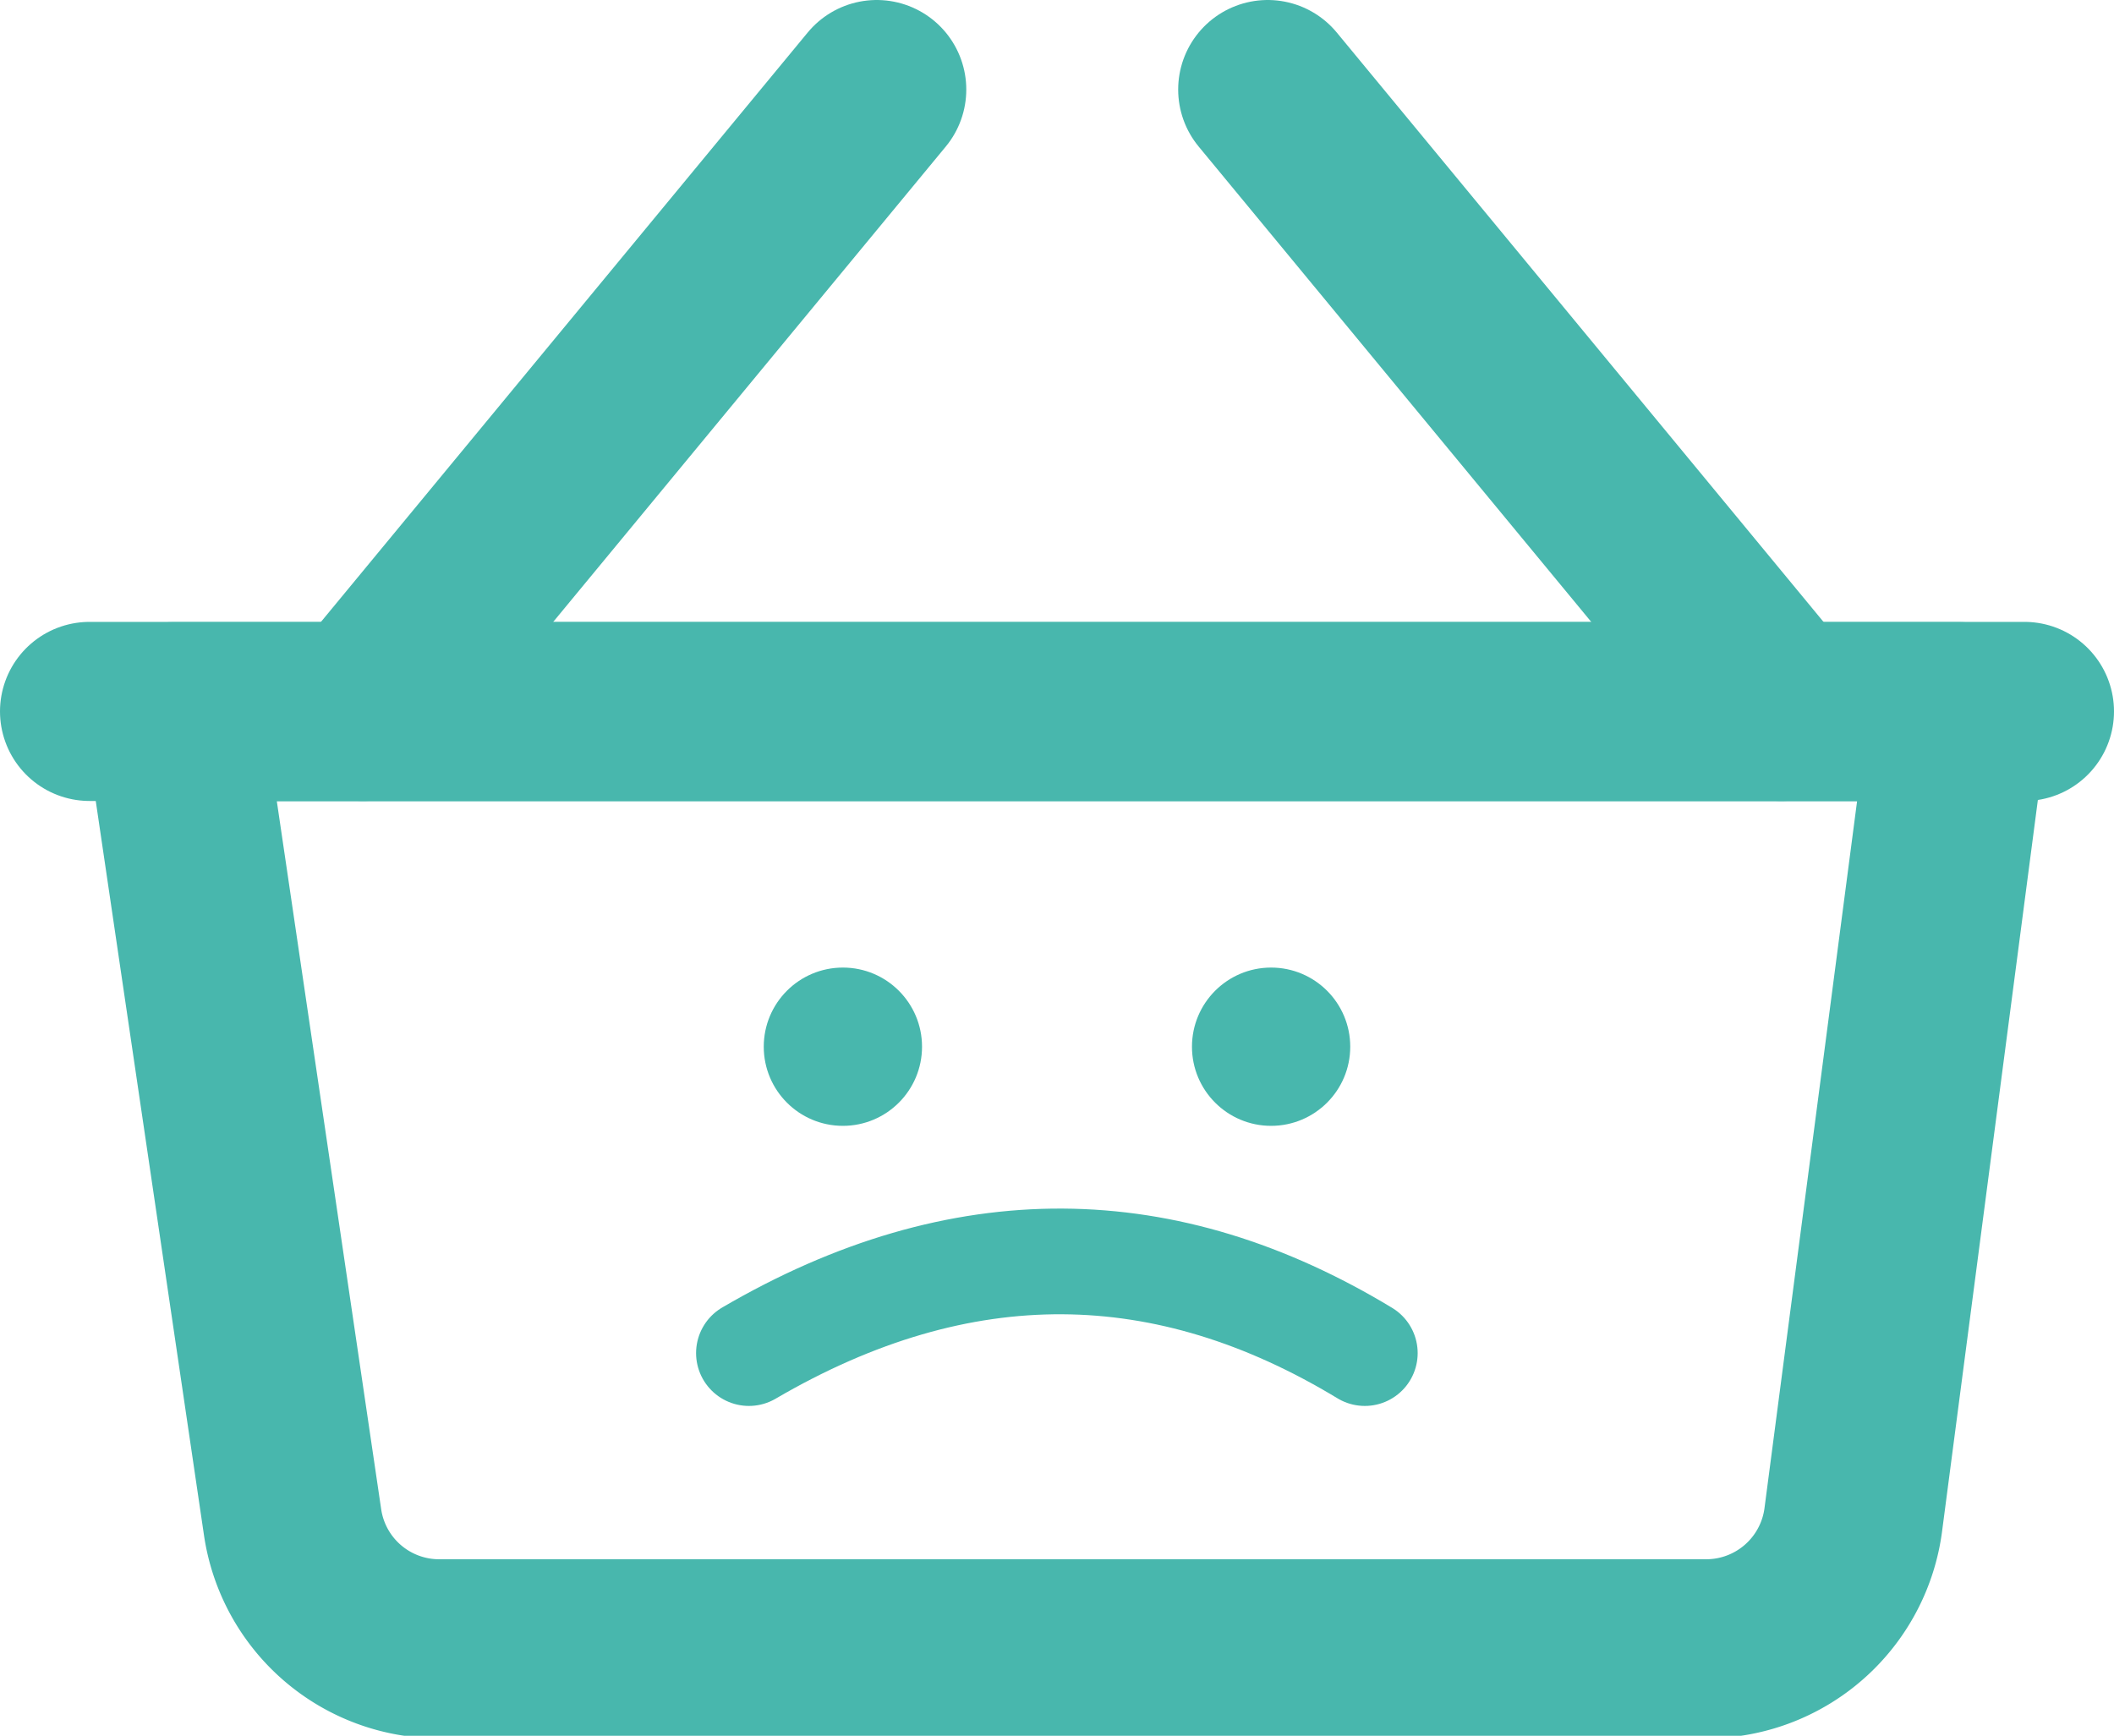 <svg id="45bb356c-d7e2-4c85-a6eb-427682fe2b94" data-name="Layer 1" xmlns="http://www.w3.org/2000/svg" width="81.21" height="66.68" viewBox="0 0 81.21 66.68"><title>cart_empty</title><path d="M216.05,244.44h68.61l-4.06,31a5.7,5.7,0,0,1-5.65,5H226.27a5.69,5.69,0,0,1-5.63-4.86Z" transform="translate(-209.4 -217.1)" fill="none" stroke="#48b7ad" stroke-linecap="round" stroke-linejoin="round" stroke-width="6.88"/><line x1="3.44" y1="27.33" x2="77.77" y2="27.33" fill="none" stroke="#48b7ad" stroke-linecap="round" stroke-linejoin="round" stroke-width="6.88"/><line x1="33.68" y1="3.44" x2="13.95" y2="27.33" fill="none" stroke="#48b7ad" stroke-linecap="round" stroke-linejoin="round" stroke-width="6.88"/><line x1="48.7" y1="3.44" x2="68.43" y2="27.33" fill="none" stroke="#48b7ad" stroke-linecap="round" stroke-linejoin="round" stroke-width="6.88"/><circle cx="32.38" cy="40.21" r="3.04" fill="#48b7ad"/><circle cx="48.83" cy="40.21" r="3.04" fill="#48b7ad"/><path d="M238.17,269.08c8.18-4.78,16.05-4.61,23.66,0" transform="translate(-209.4 -217.1)" fill="none" stroke="#48b7ad" stroke-linecap="round" stroke-linejoin="round" stroke-width="4.06"/></svg>